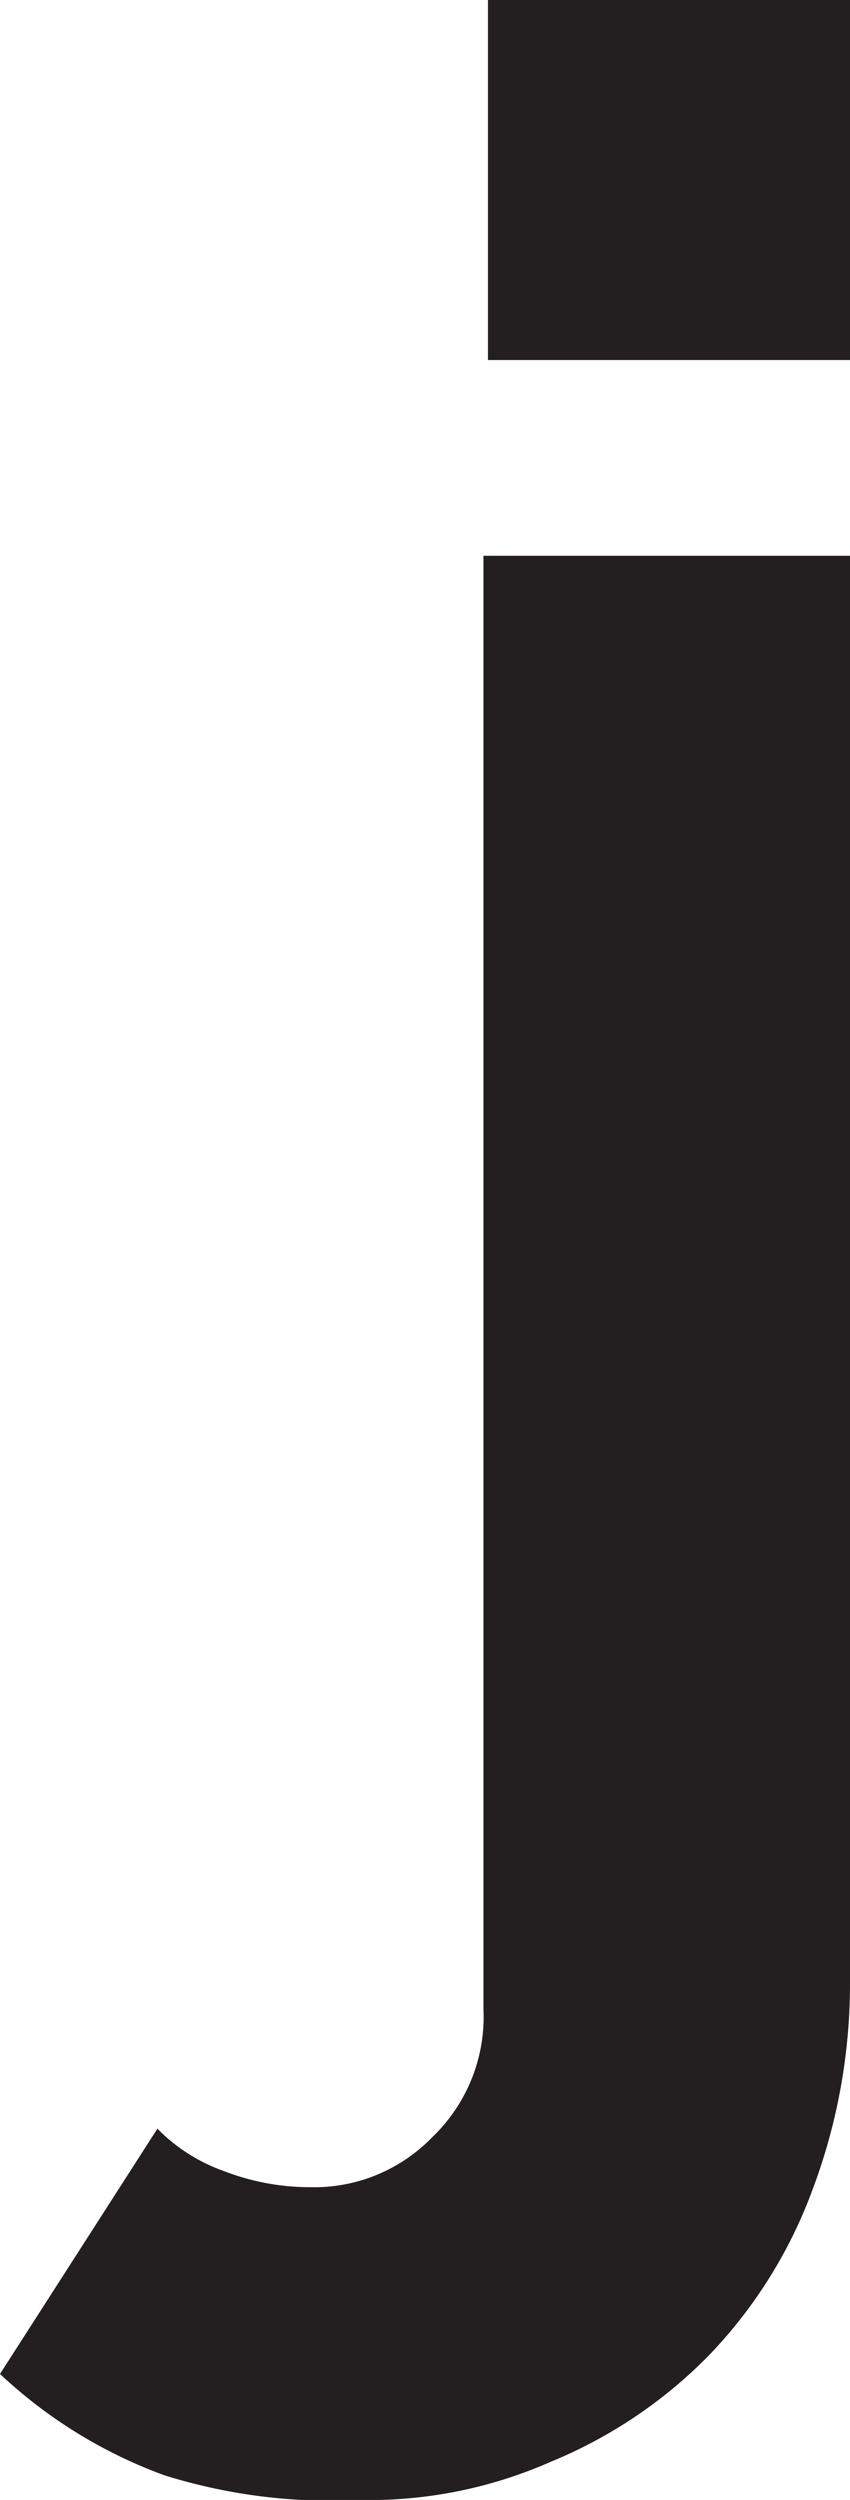 <svg xmlns="http://www.w3.org/2000/svg" viewBox="0 0 3.78 11.11"><defs><style>.cls-1{fill:#231f20;}</style></defs><g id="Layer_2" data-name="Layer 2"><g id="Layer_1-2" data-name="Layer 1"><path class="cls-1" d="M1.6,11.11A2.48,2.48,0,0,1,.73,11,2.14,2.14,0,0,1,0,10.55L.7,9.46A.78.78,0,0,0,1,9.65a1.06,1.06,0,0,0,.38.07.73.73,0,0,0,.54-.22.74.74,0,0,0,.23-.57V2.47H3.78V8.81a2.6,2.6,0,0,1-.17.93,2.11,2.11,0,0,1-.46.73,2.1,2.1,0,0,1-.7.47A2,2,0,0,1,1.6,11.11ZM2.17,1.6V0H3.78V1.6Z"/></g></g></svg>